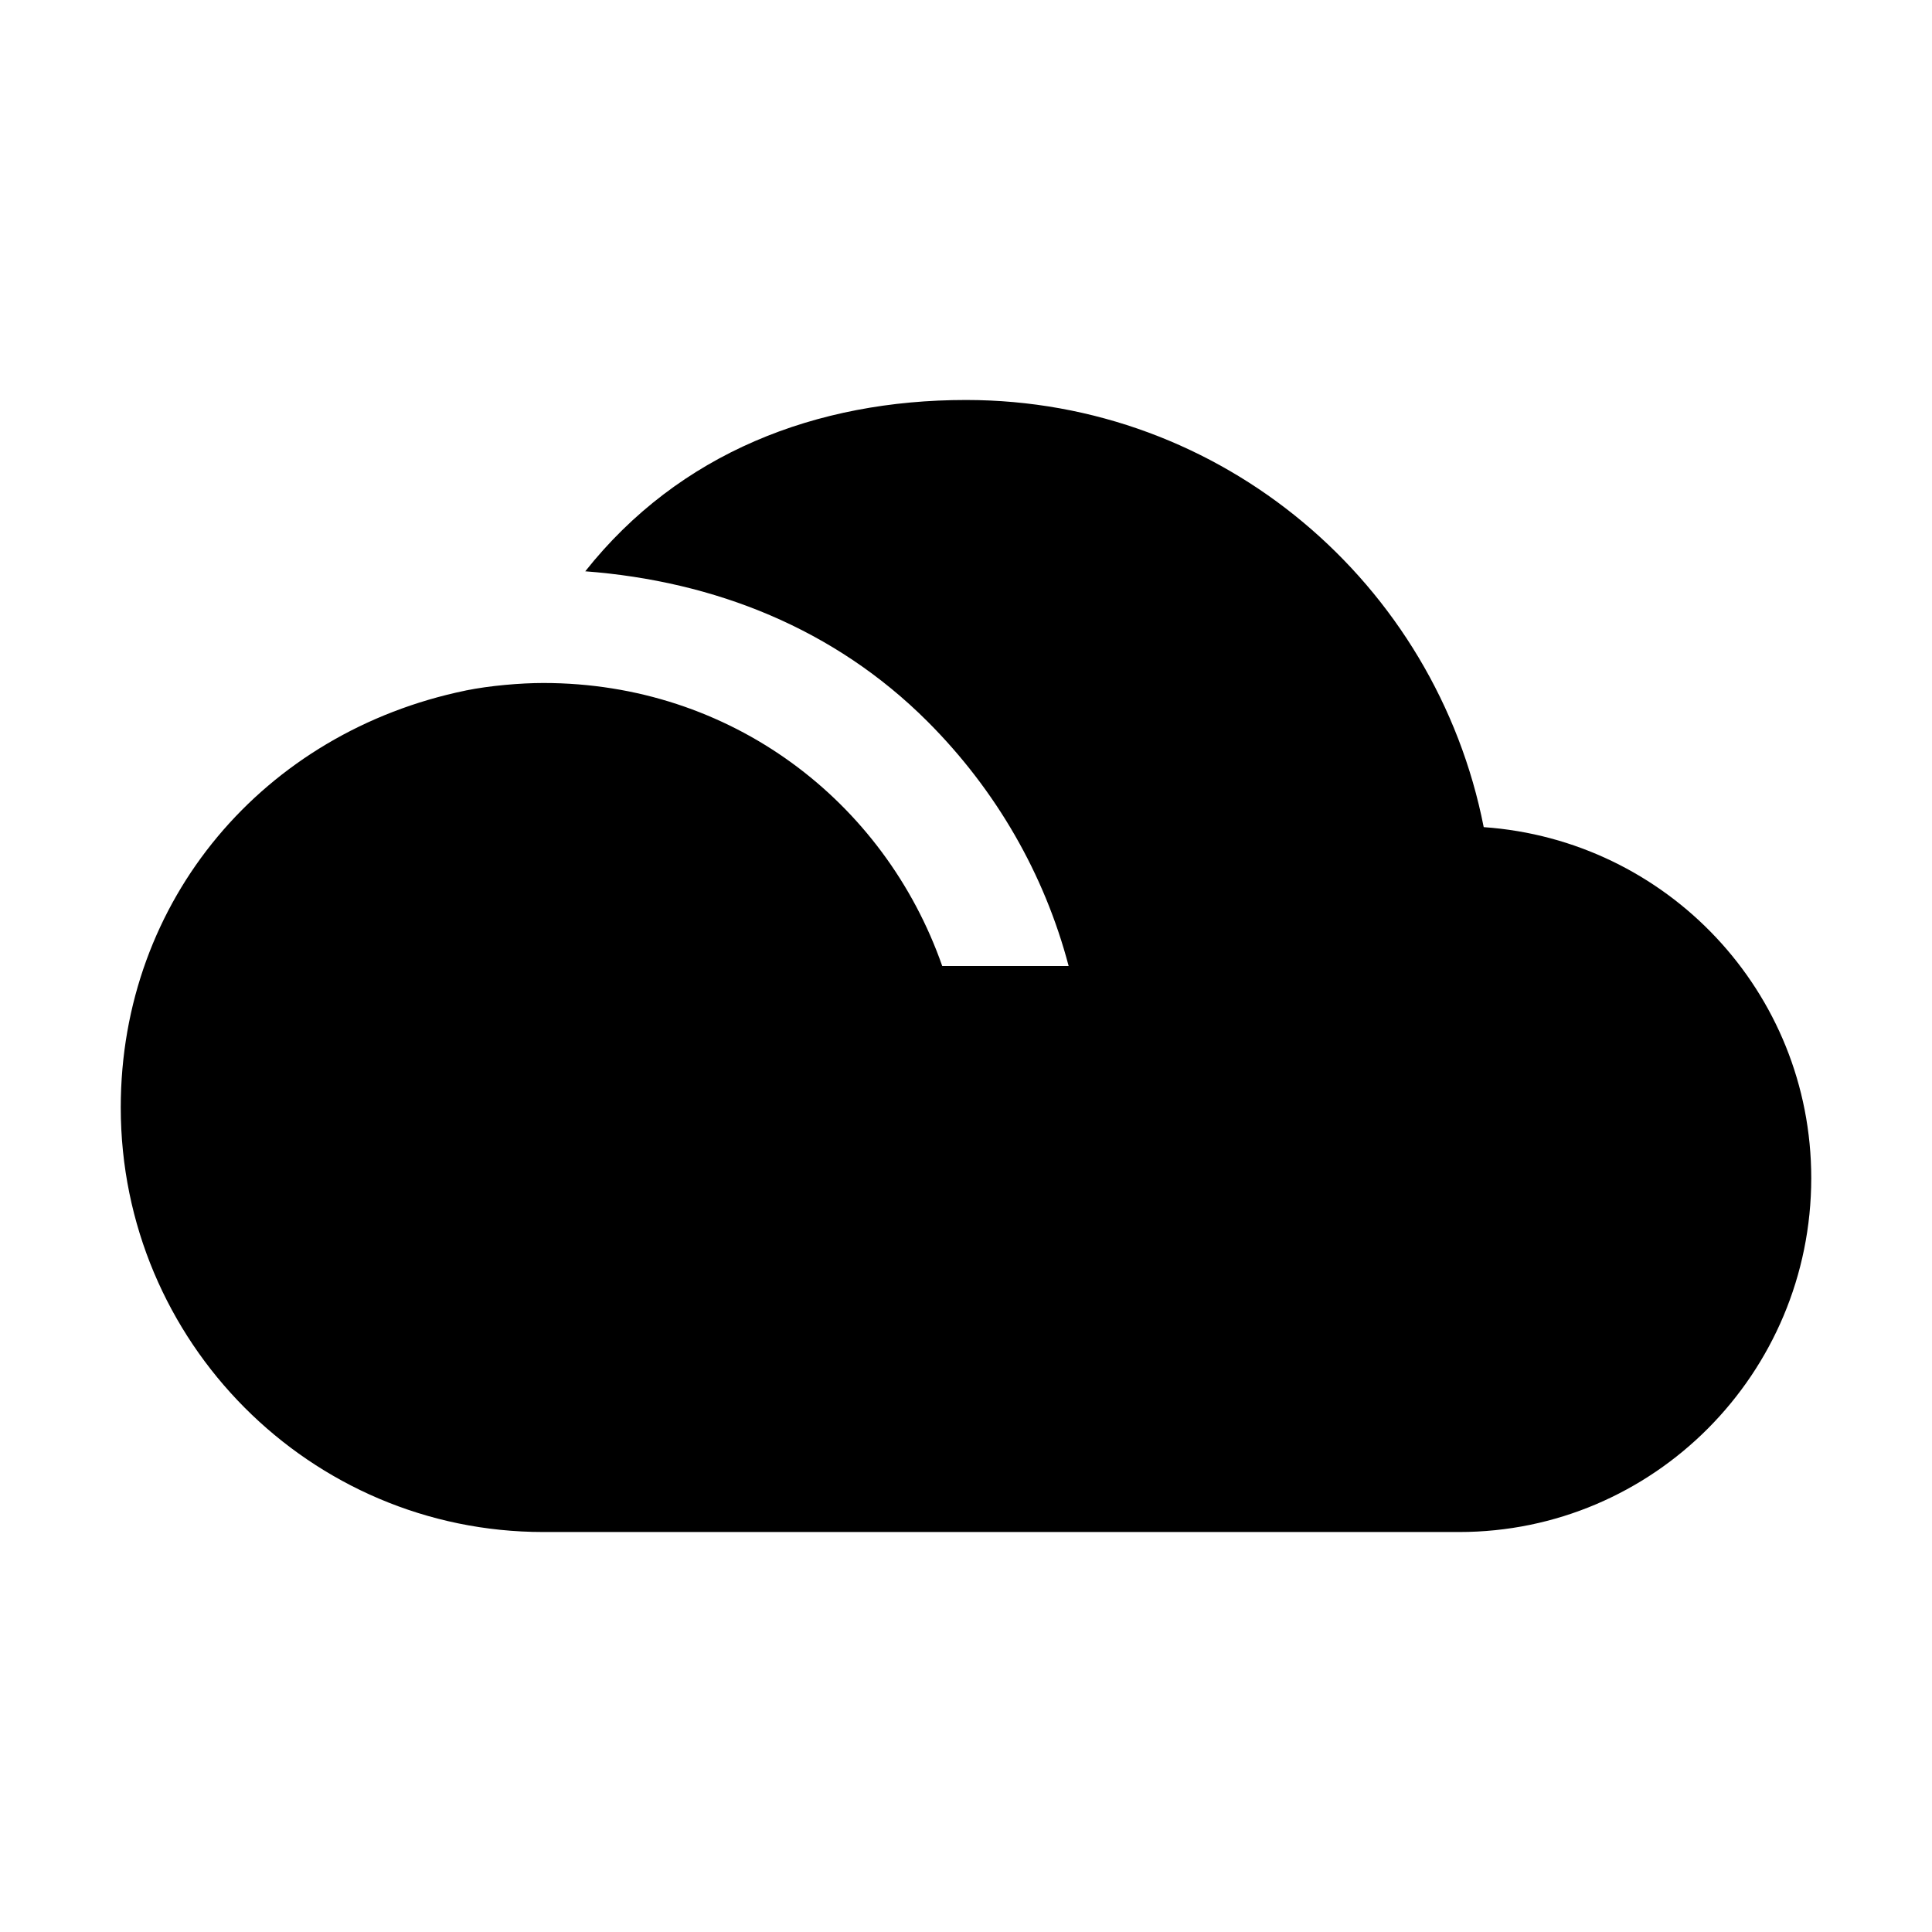 <svg xmlns="http://www.w3.org/2000/svg" viewBox="0 0 512 512" width="24" height="24" fill="currentColor"><path d="M123.4 183c.4-.1.8-.1 1.2-.2-.5.1-.8.2-1.2.2z"/><path d="M393.2 219.2C380.5 154.6 323.9 106 256 106c-39.7 0-76 14-100.9 45.4 34.3 2.6 66.1 15.2 90.7 39.8 18.2 18.2 31 40.5 37.4 64.8h-33.5c-15.3-43.7-56-75-105.7-75-6 0-14.3.7-20.6 2C70 194 32 238.4 32 293.5 32 355.6 82.2 406 144 406h242.7c51.5 0 93.3-42 93.3-93.8 0-49.4-38.3-89.6-86.8-93z"/></svg>